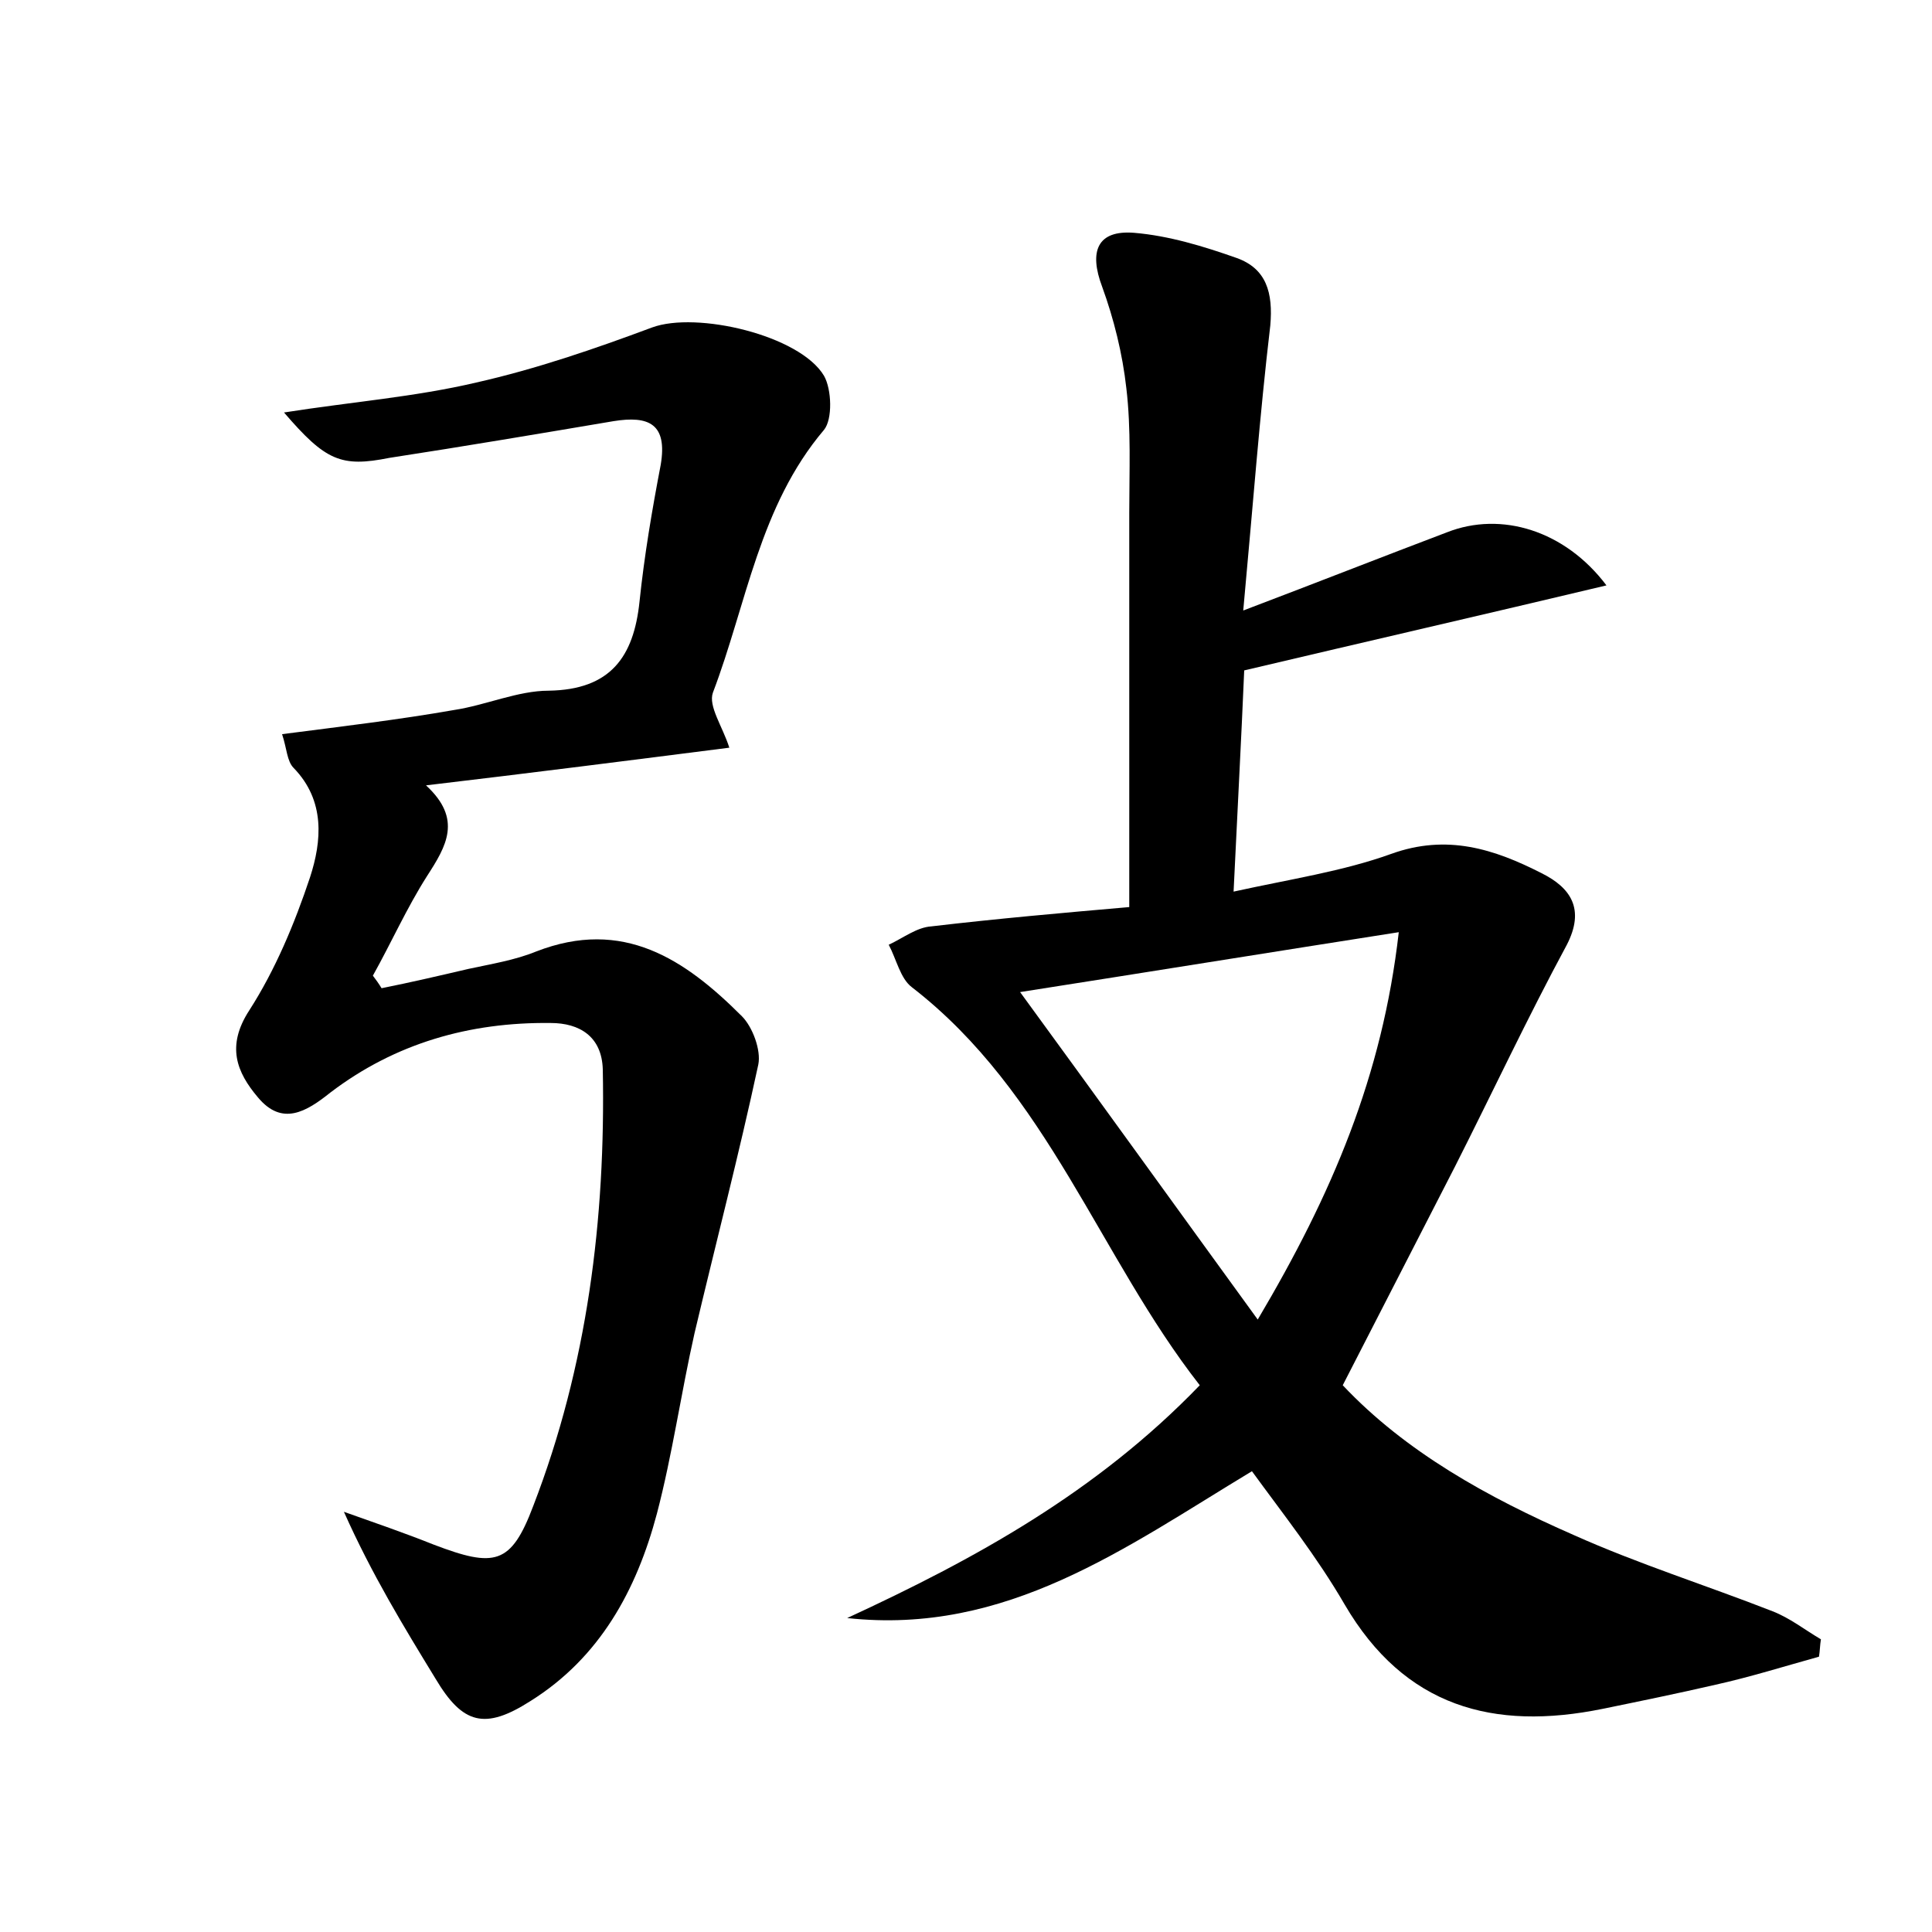 <?xml version="1.0" encoding="utf-8"?>
<!-- Generator: Adobe Illustrator 22.0.0, SVG Export Plug-In . SVG Version: 6.00 Build 0)  -->
<svg version="1.1" id="图层_1" xmlns="http://www.w3.org/2000/svg" xmlns:xlink="http://www.w3.org/1999/xlink" x="0px" y="0px"
	 viewBox="0 0 200 200" style="enable-background:new 0 0 200 200;" xml:space="preserve">
<style type="text/css">
	.st0{fill:#FFFFFF;}
</style>
<g>
	
	<path d="M129.6,152.3c-13.1,7.9-25.4,17-41.9,15.2c13.2-6.1,25.8-13,36.5-24.1c-10.4-13.3-15.7-30.3-29.8-41.2
		c-1.2-0.9-1.6-2.9-2.4-4.4c1.5-0.7,2.9-1.8,4.4-1.9c6.8-0.8,13.6-1.4,20.5-2c0-14,0-27.4,0-40.8c0-4.3,0.2-8.7-0.3-12.9
		c-0.4-3.6-1.3-7.2-2.5-10.5c-1.4-3.7-0.5-5.9,3.3-5.6c3.6,0.3,7.2,1.4,10.6,2.6c3.1,1.1,3.8,3.6,3.5,7c-1.1,9.3-1.8,18.7-2.8,29.5
		c7.9-3,14.5-5.6,21.1-8.1c5.6-2.2,12.2-0.2,16.5,5.5c-12.6,3-24.8,5.8-37.5,8.8c-0.3,7.1-0.7,14.5-1.1,22.9
		c5.9-1.3,11.3-2.1,16.3-3.9c5.8-2.1,10.7-0.5,15.6,2c3,1.5,4.5,3.7,2.6,7.4c-4.1,7.6-7.7,15.3-11.6,23c-3.8,7.4-7.6,14.8-11.6,22.6
		c6.5,6.9,15,11.6,23.9,15.5c6.7,3,13.7,5.2,20.6,7.9c1.8,0.7,3.3,1.9,5,2.9c-0.1,0.6-0.1,1.2-0.2,1.8c-3.6,1-7.1,2.1-10.7,2.9
		c-3.9,0.9-7.8,1.7-11.7,2.5c-11.3,2.3-20.5-0.2-26.7-10.8C136.3,161.1,132.8,156.7,129.6,152.3z M130.2,136.6
		c7.7-13,12.9-25.2,14.6-40.1c-13.4,2.1-25.8,4.1-39.2,6.2C114,114.2,121.7,124.9,130.2,136.6z"/>
	<path d="M29.4,42.7c7-1.1,13.5-1.6,19.9-3.1c6.2-1.4,12.3-3.5,18.2-5.7c4.6-1.7,15.3,0.8,17.8,5c0.8,1.4,0.9,4.5,0,5.6
		c-6.7,7.9-8,18-11.5,27.2c-0.5,1.4,1,3.5,1.7,5.7c-10.2,1.3-20.4,2.6-31.4,3.9c3.8,3.5,2.1,6.3,0.1,9.4c-2.1,3.3-3.7,6.9-5.6,10.3
		c0.3,0.4,0.6,0.8,0.9,1.3c3-0.6,6-1.3,9-2c2.3-0.5,4.8-0.9,7-1.8c9-3.5,15.4,0.8,21.3,6.7c1.1,1.1,2,3.5,1.7,5
		c-2,9.3-4.4,18.5-6.6,27.8c-1.4,6.2-2.3,12.6-3.9,18.7c-2.1,7.9-5.9,14.9-13.1,19.4c-4.7,3-7,2.4-9.8-2.3
		c-3.3-5.4-6.6-10.8-9.5-17.3c3.1,1.1,6.3,2.2,9.3,3.4c6.3,2.4,8,2.1,10.3-4c5.6-14.5,7.5-29.7,7.2-45.2c-0.1-3.4-2.4-4.8-5.4-4.8
		c-8.4-0.1-16.1,2.1-22.8,7.2c-2.5,2-5,3.5-7.5,0.5c-2.2-2.6-3.3-5.3-0.9-9c2.7-4.2,4.7-9,6.3-13.8c1.2-3.7,1.6-7.9-1.7-11.3
		c-0.7-0.7-0.7-2-1.2-3.5c6.2-0.8,12.1-1.5,17.8-2.5c3.3-0.5,6.6-2,9.8-2c6.4-0.1,8.8-3.5,9.4-9.2c0.5-4.8,1.3-9.5,2.2-14.2
		c0.7-4.2-1.2-5.1-4.9-4.5c-7.7,1.3-15.4,2.6-23.2,3.8C35.3,48.4,33.7,47.7,29.4,42.7z"/>
	
</g>
</svg>
